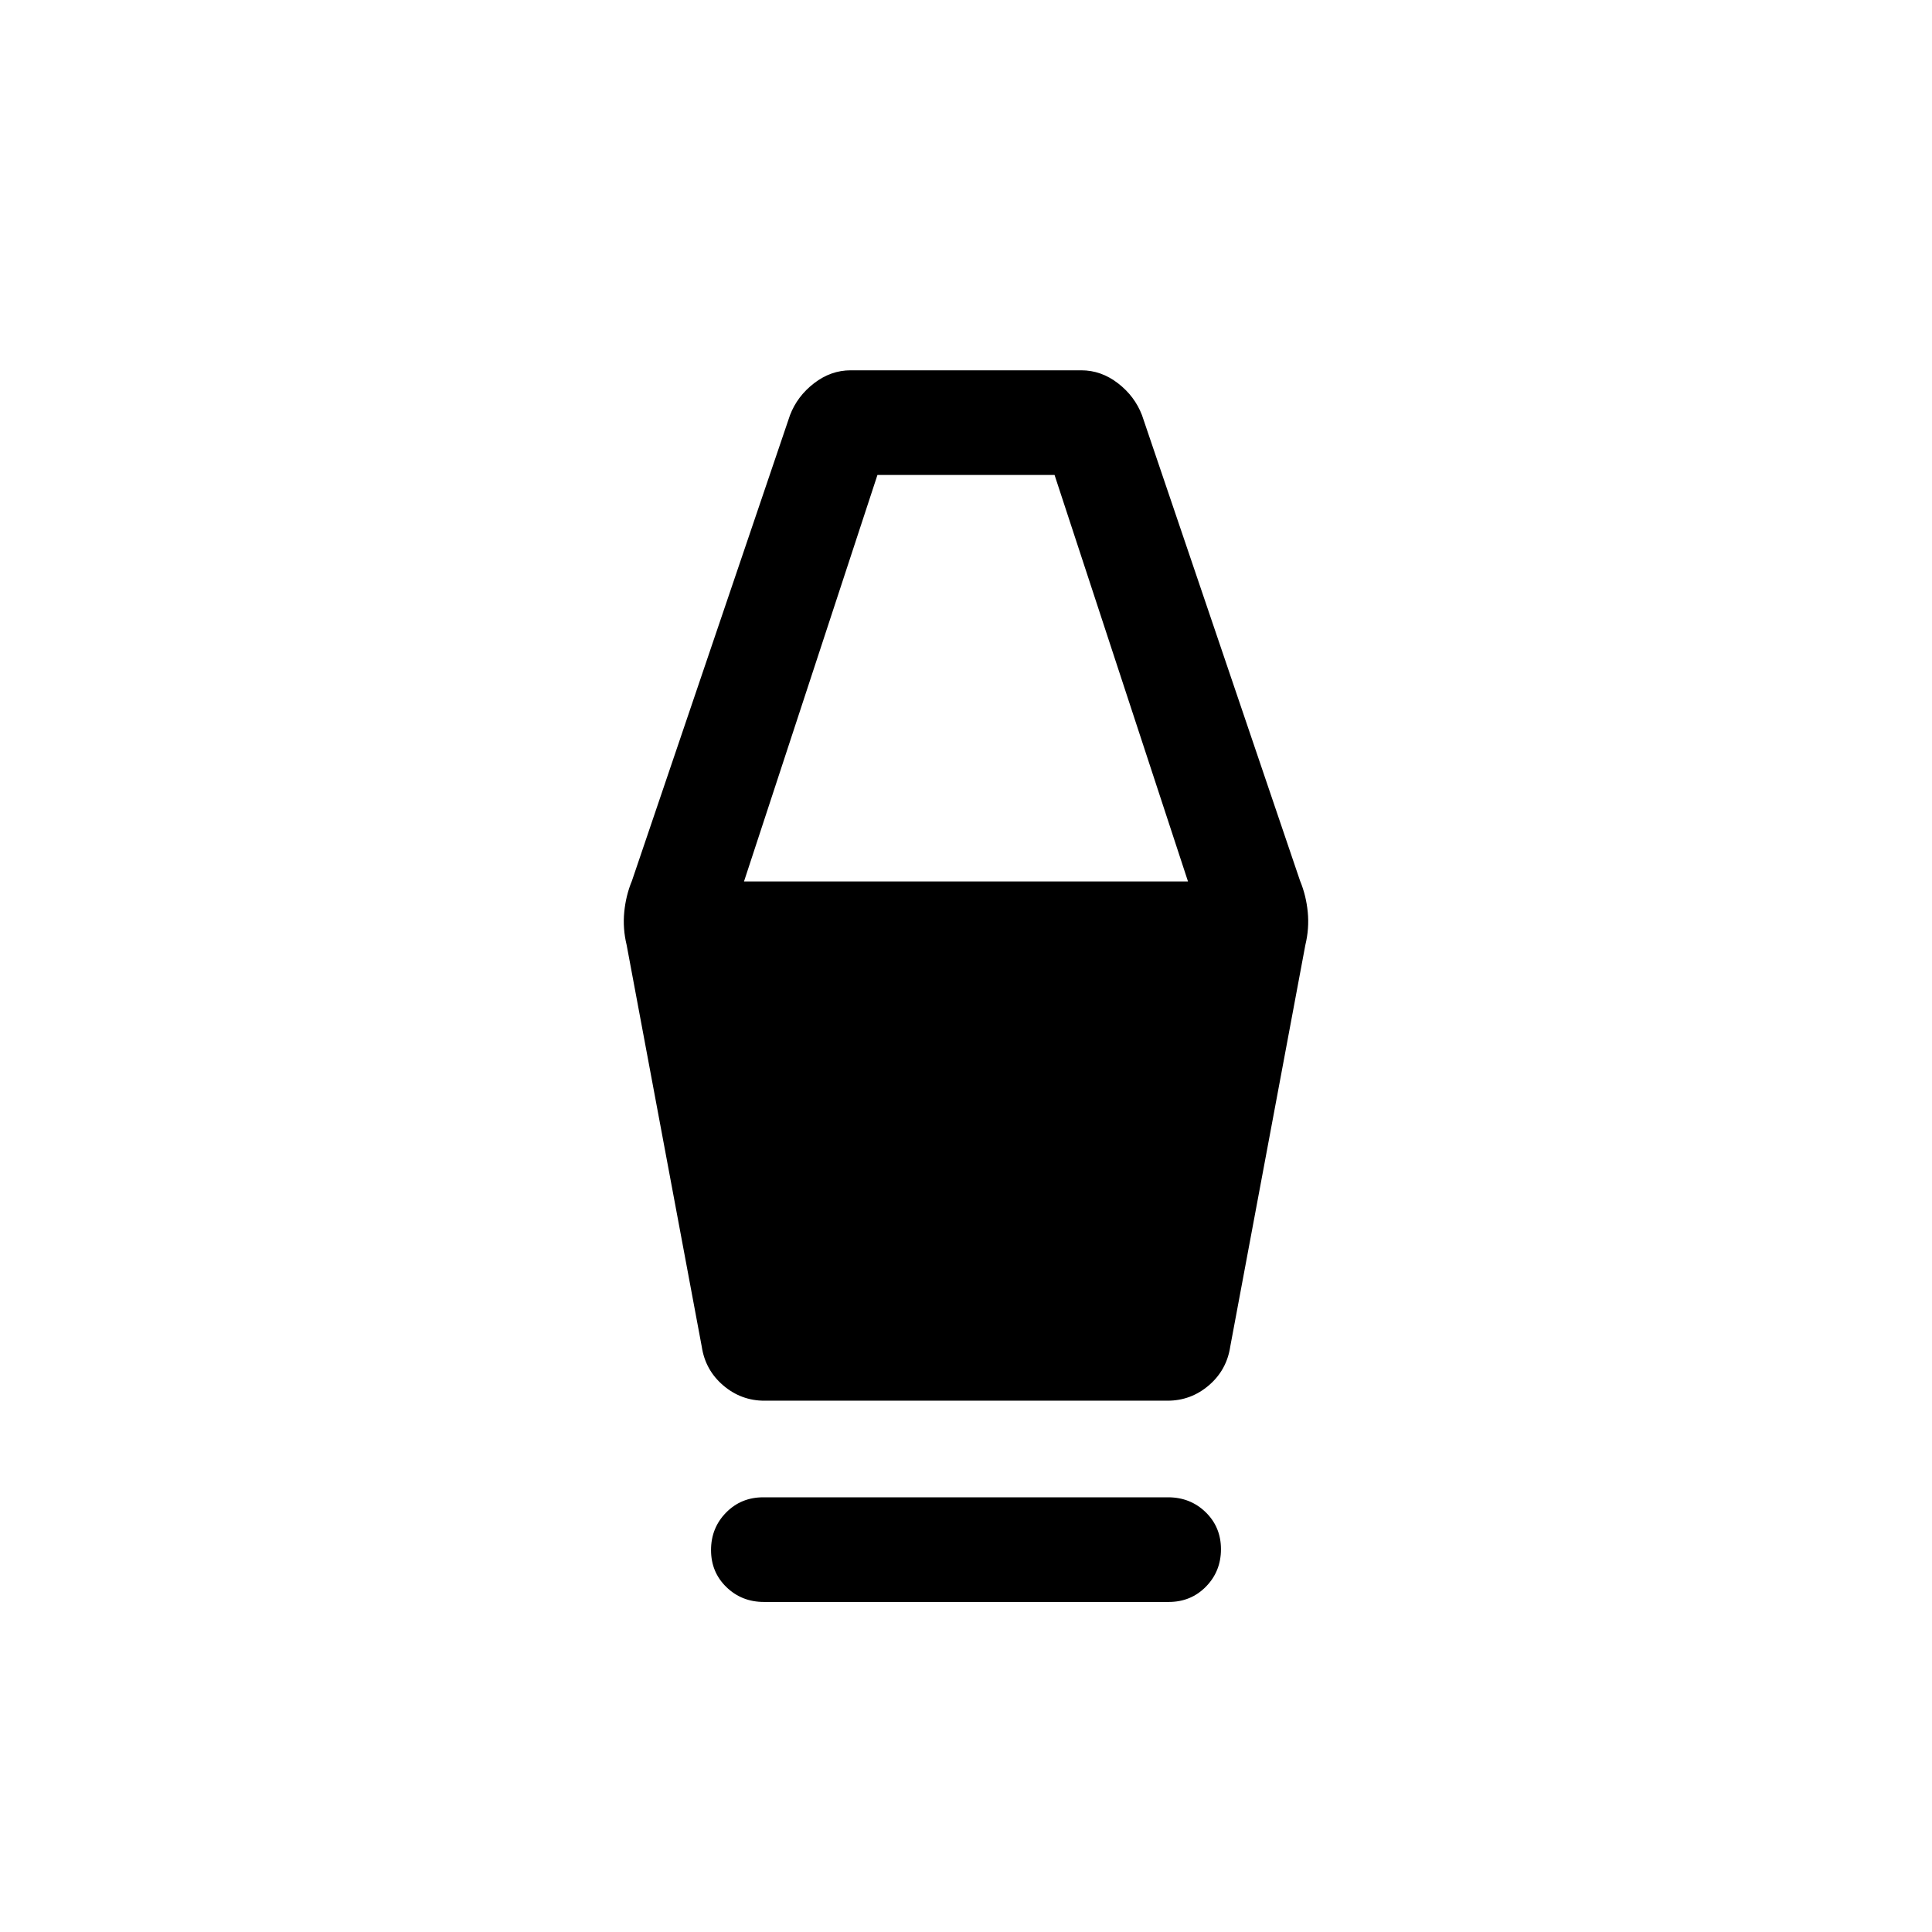 <svg xmlns="http://www.w3.org/2000/svg" height="20" viewBox="0 -960 960 960" width="20"><path d="M379.59-164q-11.05 0-18.67-7.41-7.61-7.4-7.61-18.38 0-10.98 7.45-18.59 7.46-7.62 18.51-7.62h201.14q11.05 0 18.67 7.4 7.61 7.41 7.61 18.39t-7.45 18.59q-7.46 7.62-18.51 7.62H379.59Zm.26-100q-11.59 0-20.5-7.61-8.91-7.62-10.66-19.31l-37.3-199.46q-2-8.23-1.2-16.46.81-8.24 3.81-15.47l78.54-231.38q3.62-9.46 11.96-15.88 8.35-6.43 18.2-6.43h114.6q9.85 0 18.2 6.43 8.34 6.42 11.96 15.88L646-522.31q3 7.23 3.81 15.47.8 8.23-1.2 16.46l-37.3 199.46q-1.75 11.69-10.66 19.31-8.91 7.61-20.5 7.61h-200.3Zm-10.16-258h220.62L524-724h-88l-66.31 202Z"/></svg>